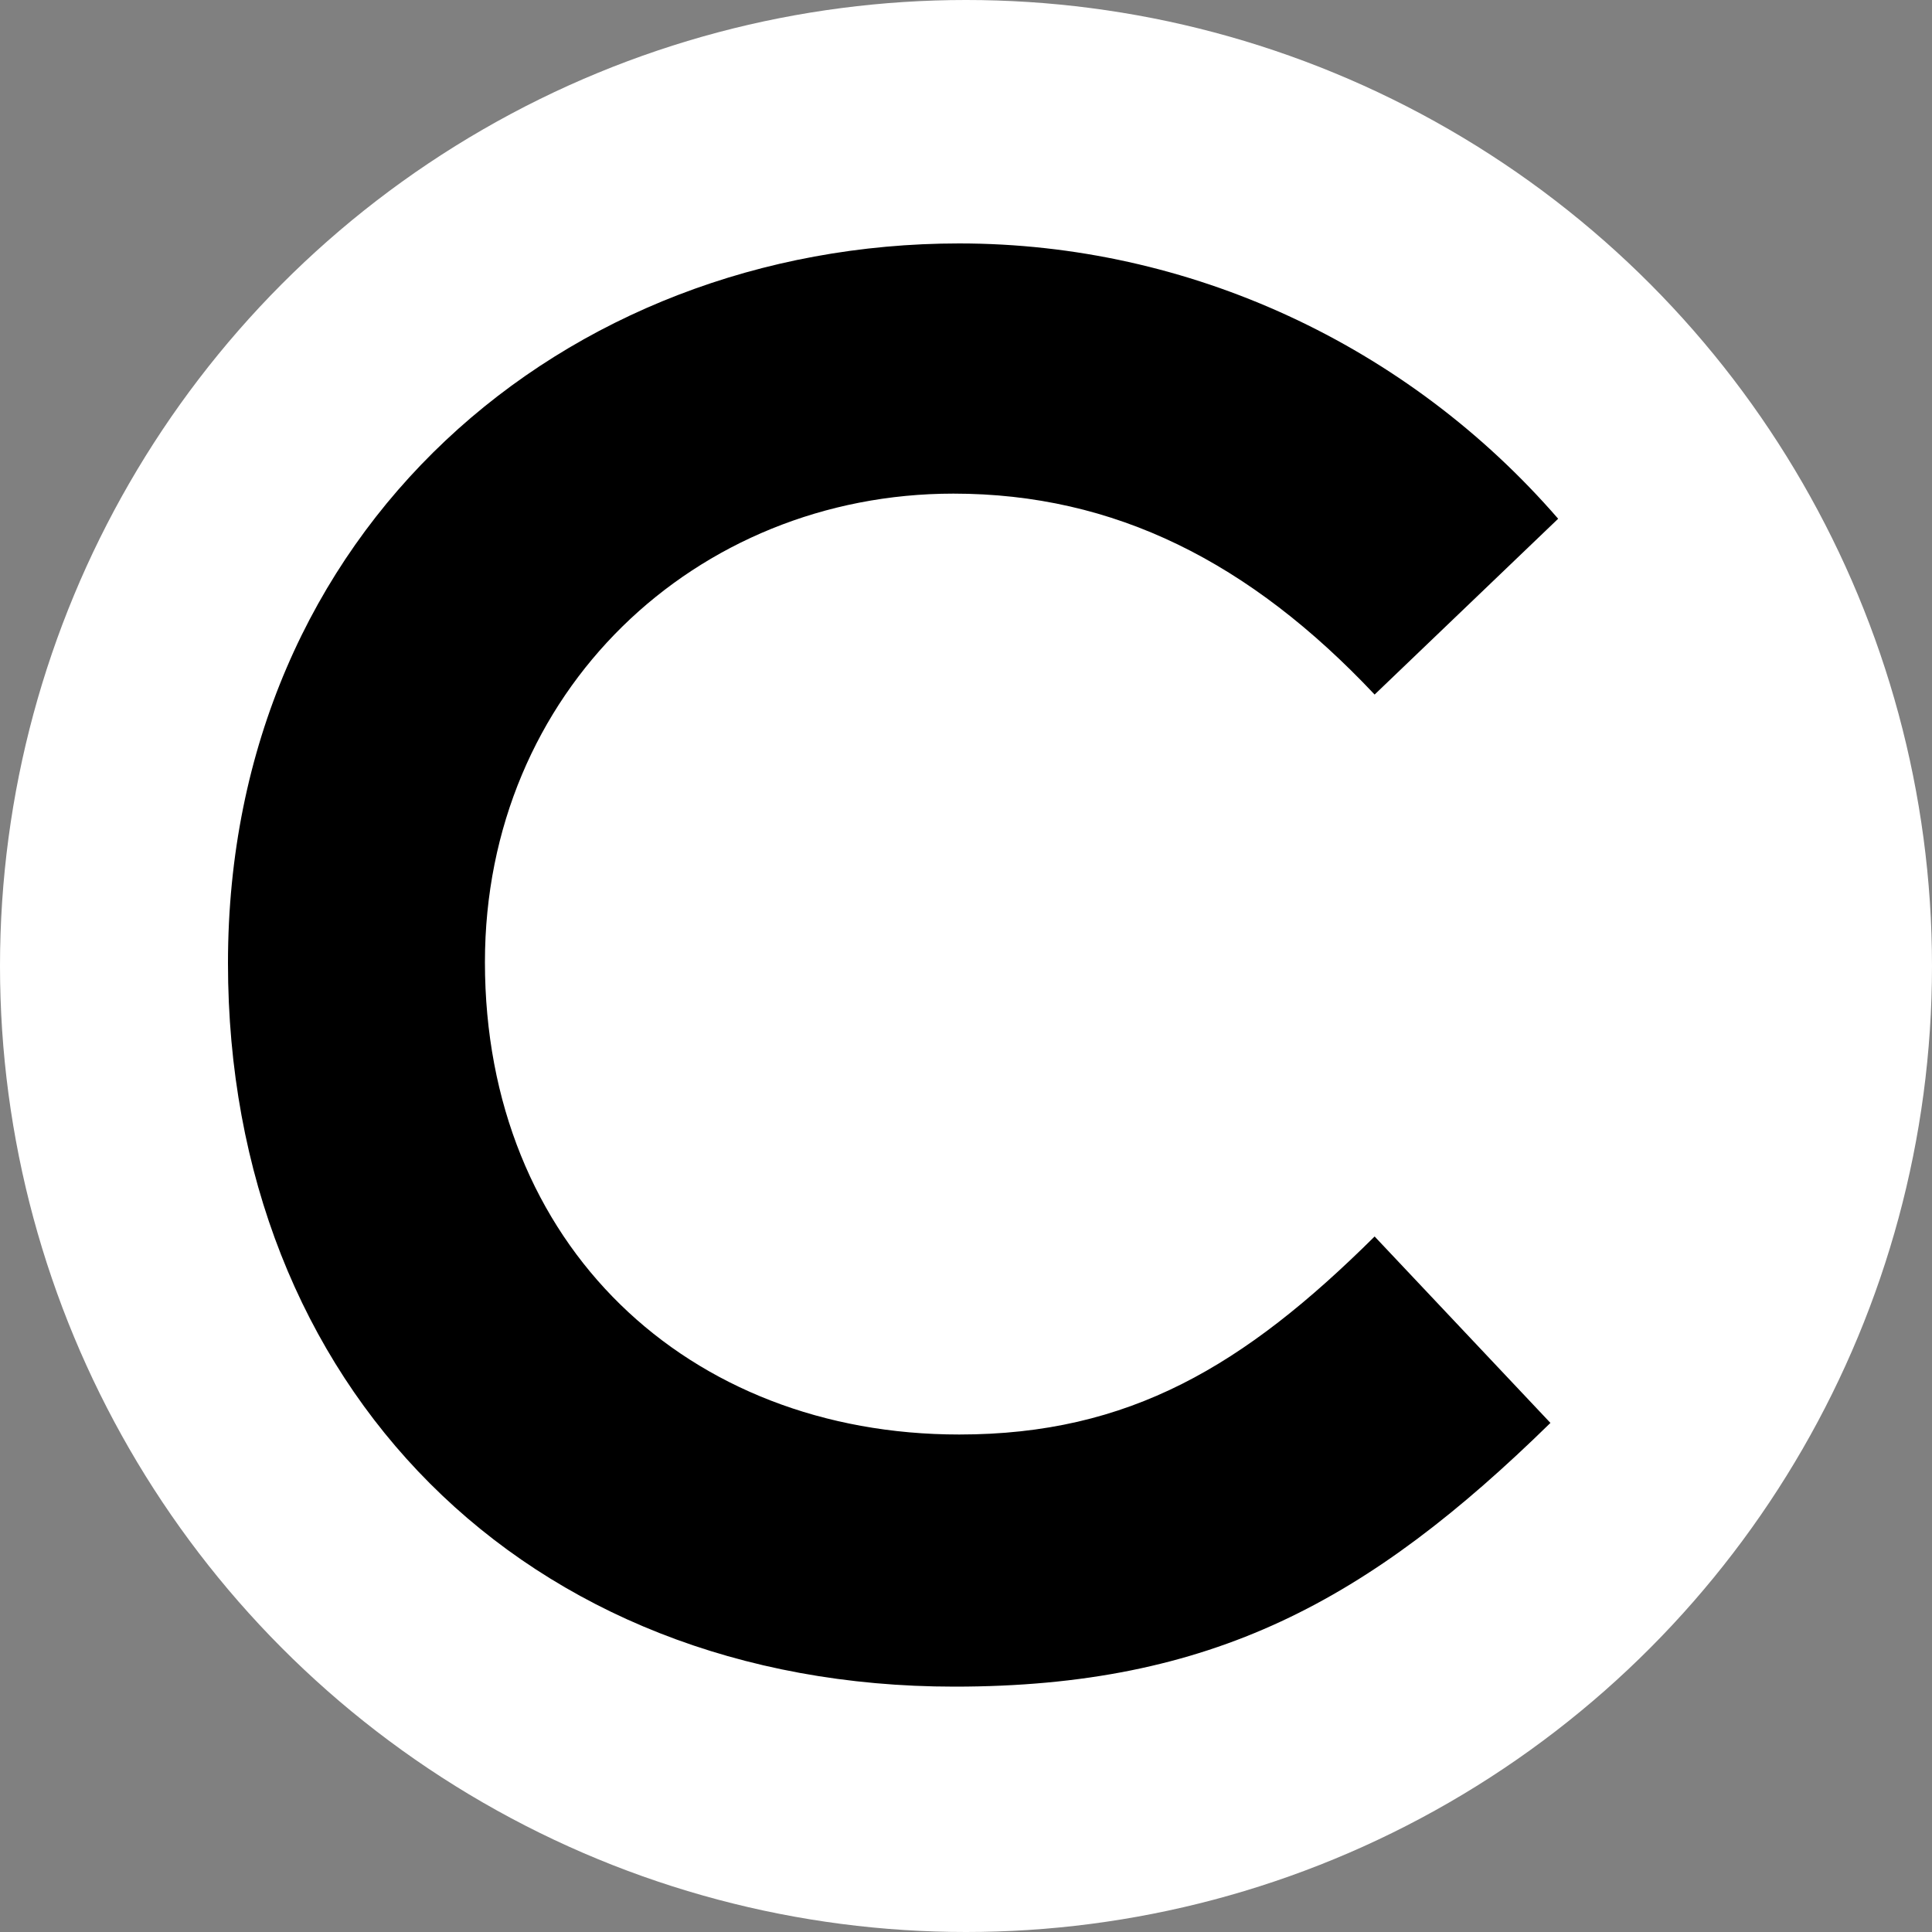 <?xml version="1.0" encoding="utf-8"?>
<!-- Generator: Adobe Illustrator 27.5.0, SVG Export Plug-In . SVG Version: 6.00 Build 0)  -->
<svg version="1.1" id="Layer_1" xmlns="http://www.w3.org/2000/svg" xmlns:xlink="http://www.w3.org/1999/xlink" x="0px" y="0px"
	 viewBox="0 0 20 20" style="enable-background:new 0 0 20 20;" xml:space="preserve">
<rect x="0" y="0" width="20" height="20" fill="#808080" stroke="none"/>
<style type="text/css">
	.st0{fill:#FFFFFF;}
	.st1{fill-rule:evenodd;clip-rule:evenodd;}
</style>
<circle class="st0" cx="10" cy="10" r="10"/>
<path class="st1" d="M16.05,14.73c-1.88,1.84-3.5,2.73-6.17,2.73c-4.45,0-7.52-3.11-7.52-7.49c0-4.49,3.48-7.45,7.57-7.45
	c2.38,0,4.64,1.05,6.2,2.85l-1.9,1.82c-1.29-1.37-2.69-2.08-4.36-2.08c-2.67,0-4.85,2.05-4.85,4.85c0,2.93,2.1,4.89,4.91,4.89
	c1.76,0,2.95-0.71,4.3-2.05L16.05,14.73z"/>
</svg>
